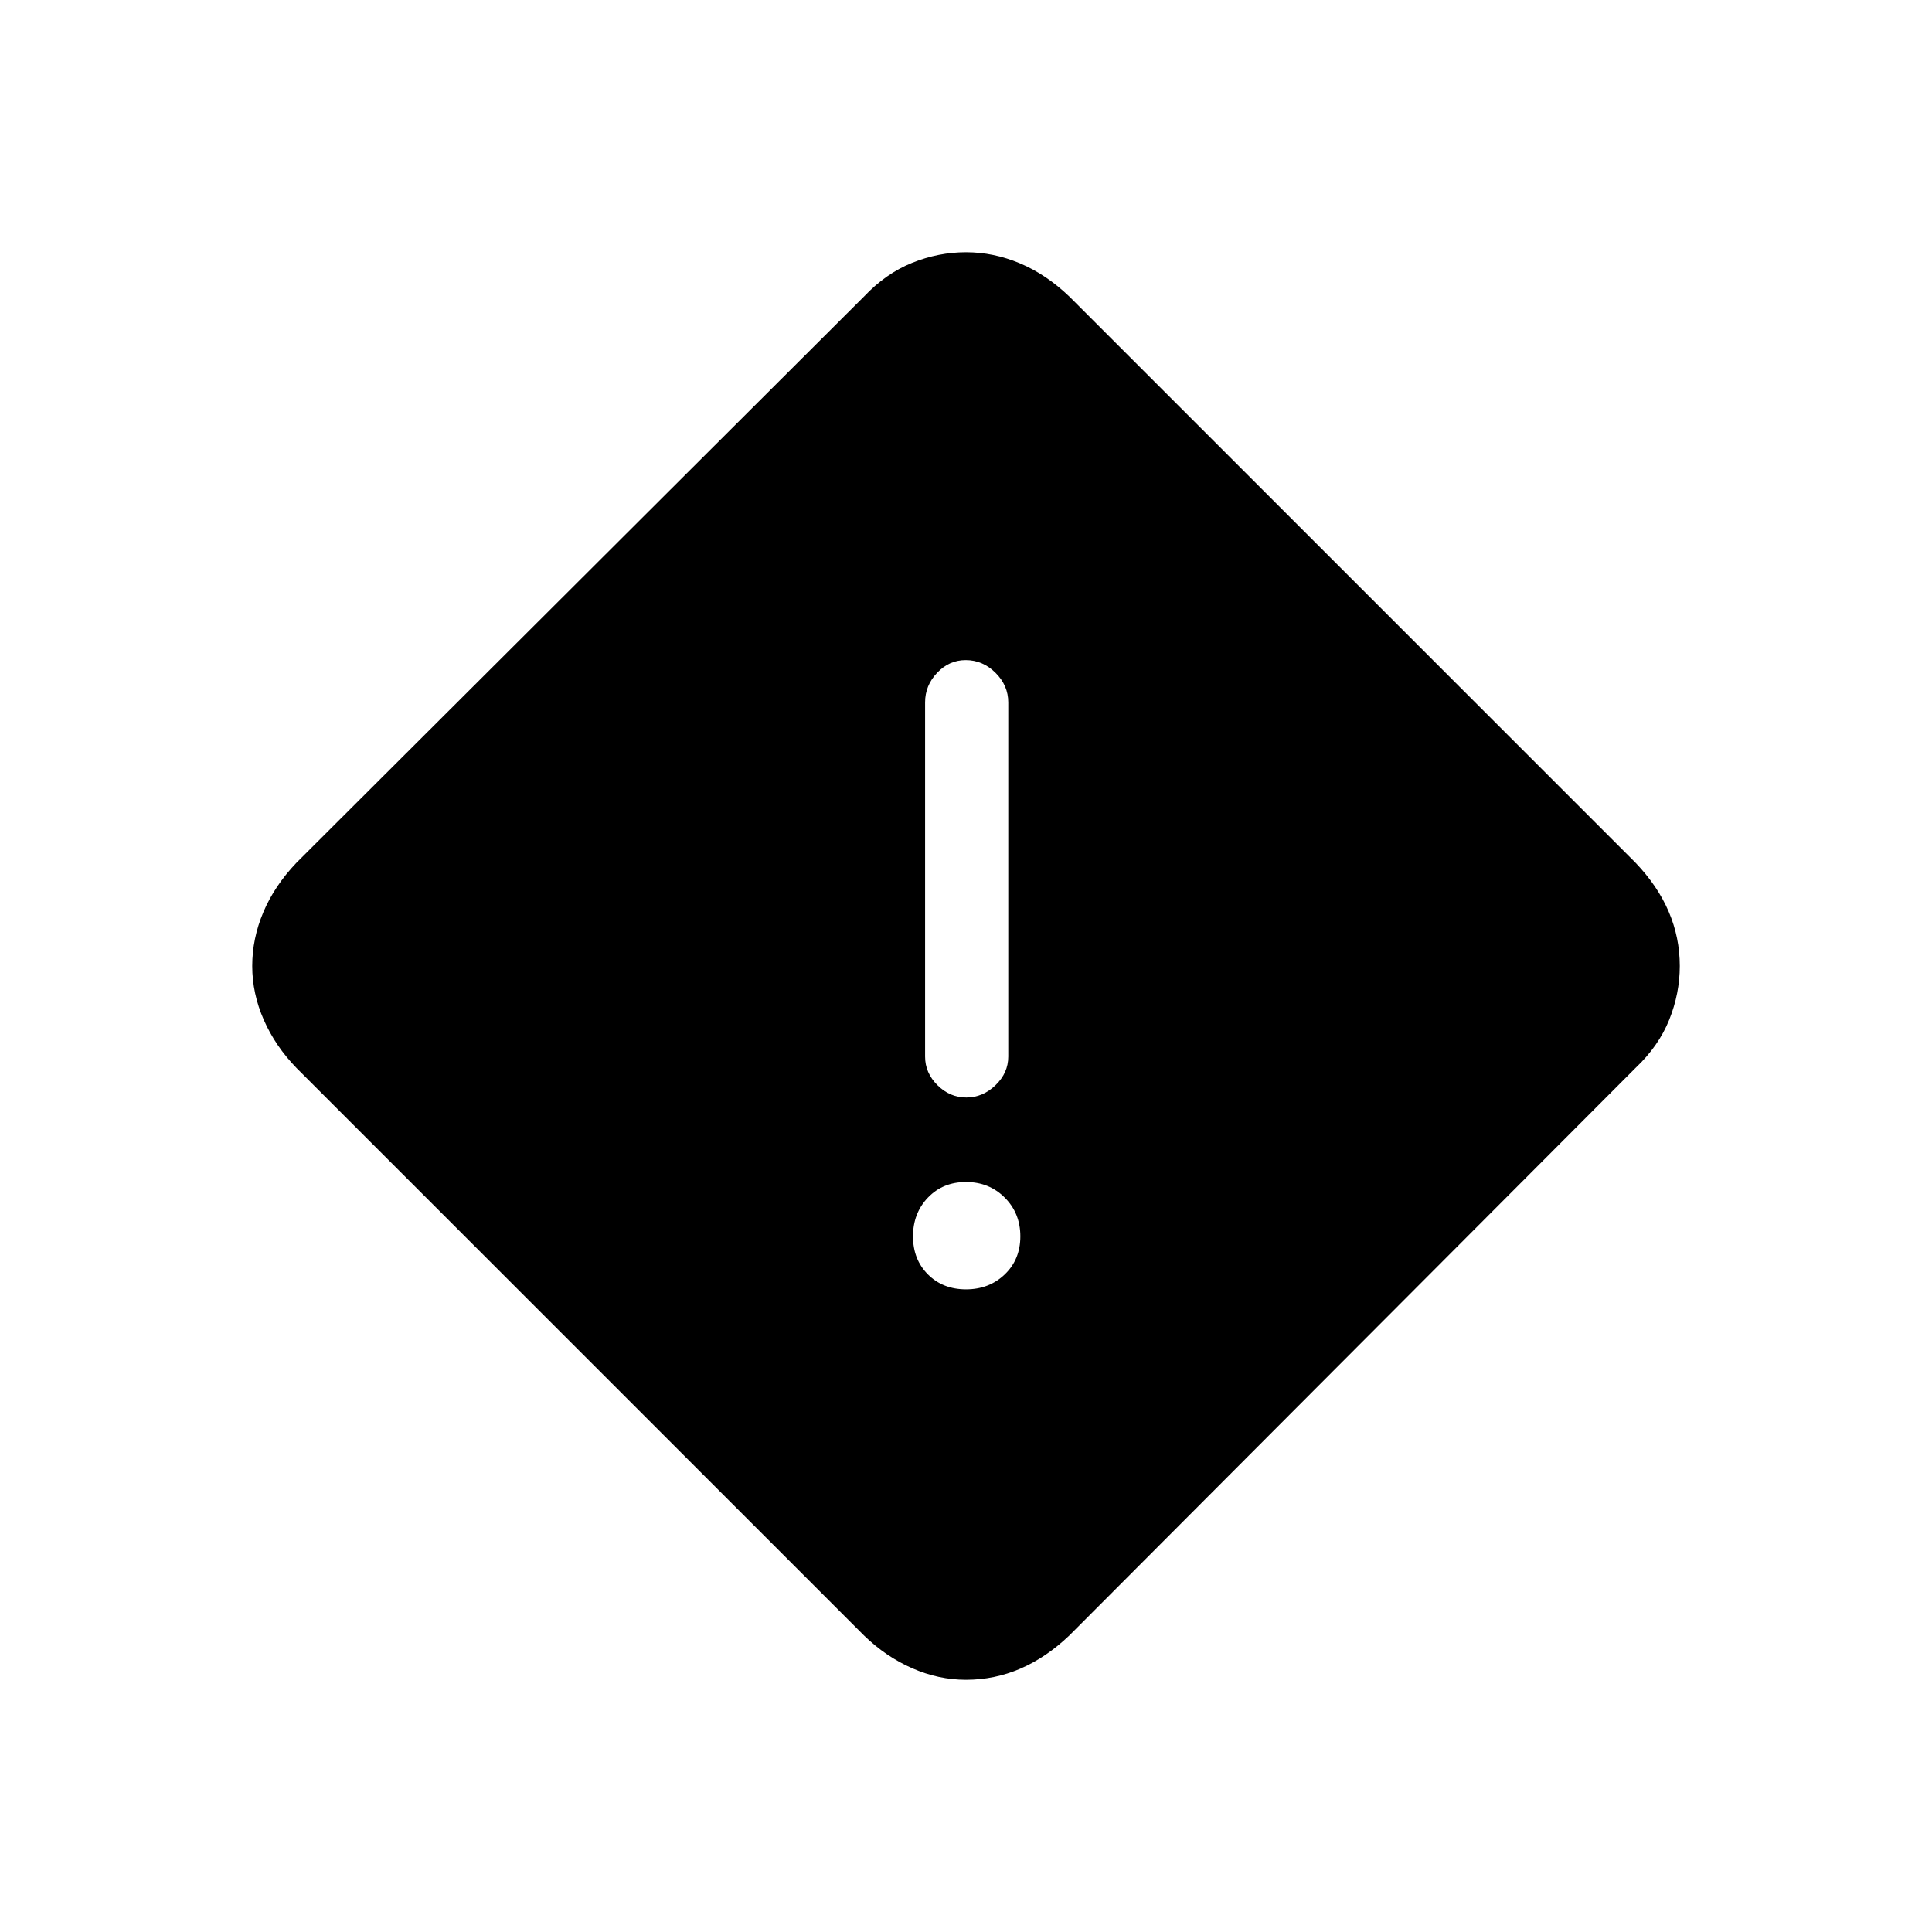 <svg xmlns="http://www.w3.org/2000/svg" height="40" viewBox="0 -960 960 960" width="40"><path d="M480-125.33q-13.67 0-26.75-5.74-13.09-5.74-23.92-16.26l-282-282q-10.52-10.83-16.26-23.92-5.74-13.08-5.74-26.75t5.52-26.73q5.51-13.07 16.48-24.6l282-281.34q10.83-11.47 23.92-16.74 13.08-5.26 26.75-5.26t26.73 5.49q13.07 5.48 24.6 16.51l281.34 281.34q11.03 11.53 16.51 24.36 5.49 12.83 5.49 26.97 0 13.67-5.26 26.75-5.27 13.09-16.74 23.92l-281.34 282q-11.53 10.97-24.36 16.48-12.83 5.52-26.97 5.52Zm.15-289.34q8.18 0 14.52-6.11Q501-426.88 501-435v-176q0-8.4-6.35-14.7-6.34-6.3-14.81-6.3-8.19 0-14.18 6.3t-5.99 14.7v176q0 8.12 6.15 14.22 6.15 6.11 14.33 6.11Zm-.15 95.34q11.5 0 19.25-7.42t7.75-18.92q0-11.5-7.75-19.25T480-372.67q-11.5 0-18.92 7.75-7.41 7.75-7.41 19.25t7.41 18.92q7.42 7.42 18.92 7.42Z"/></svg>